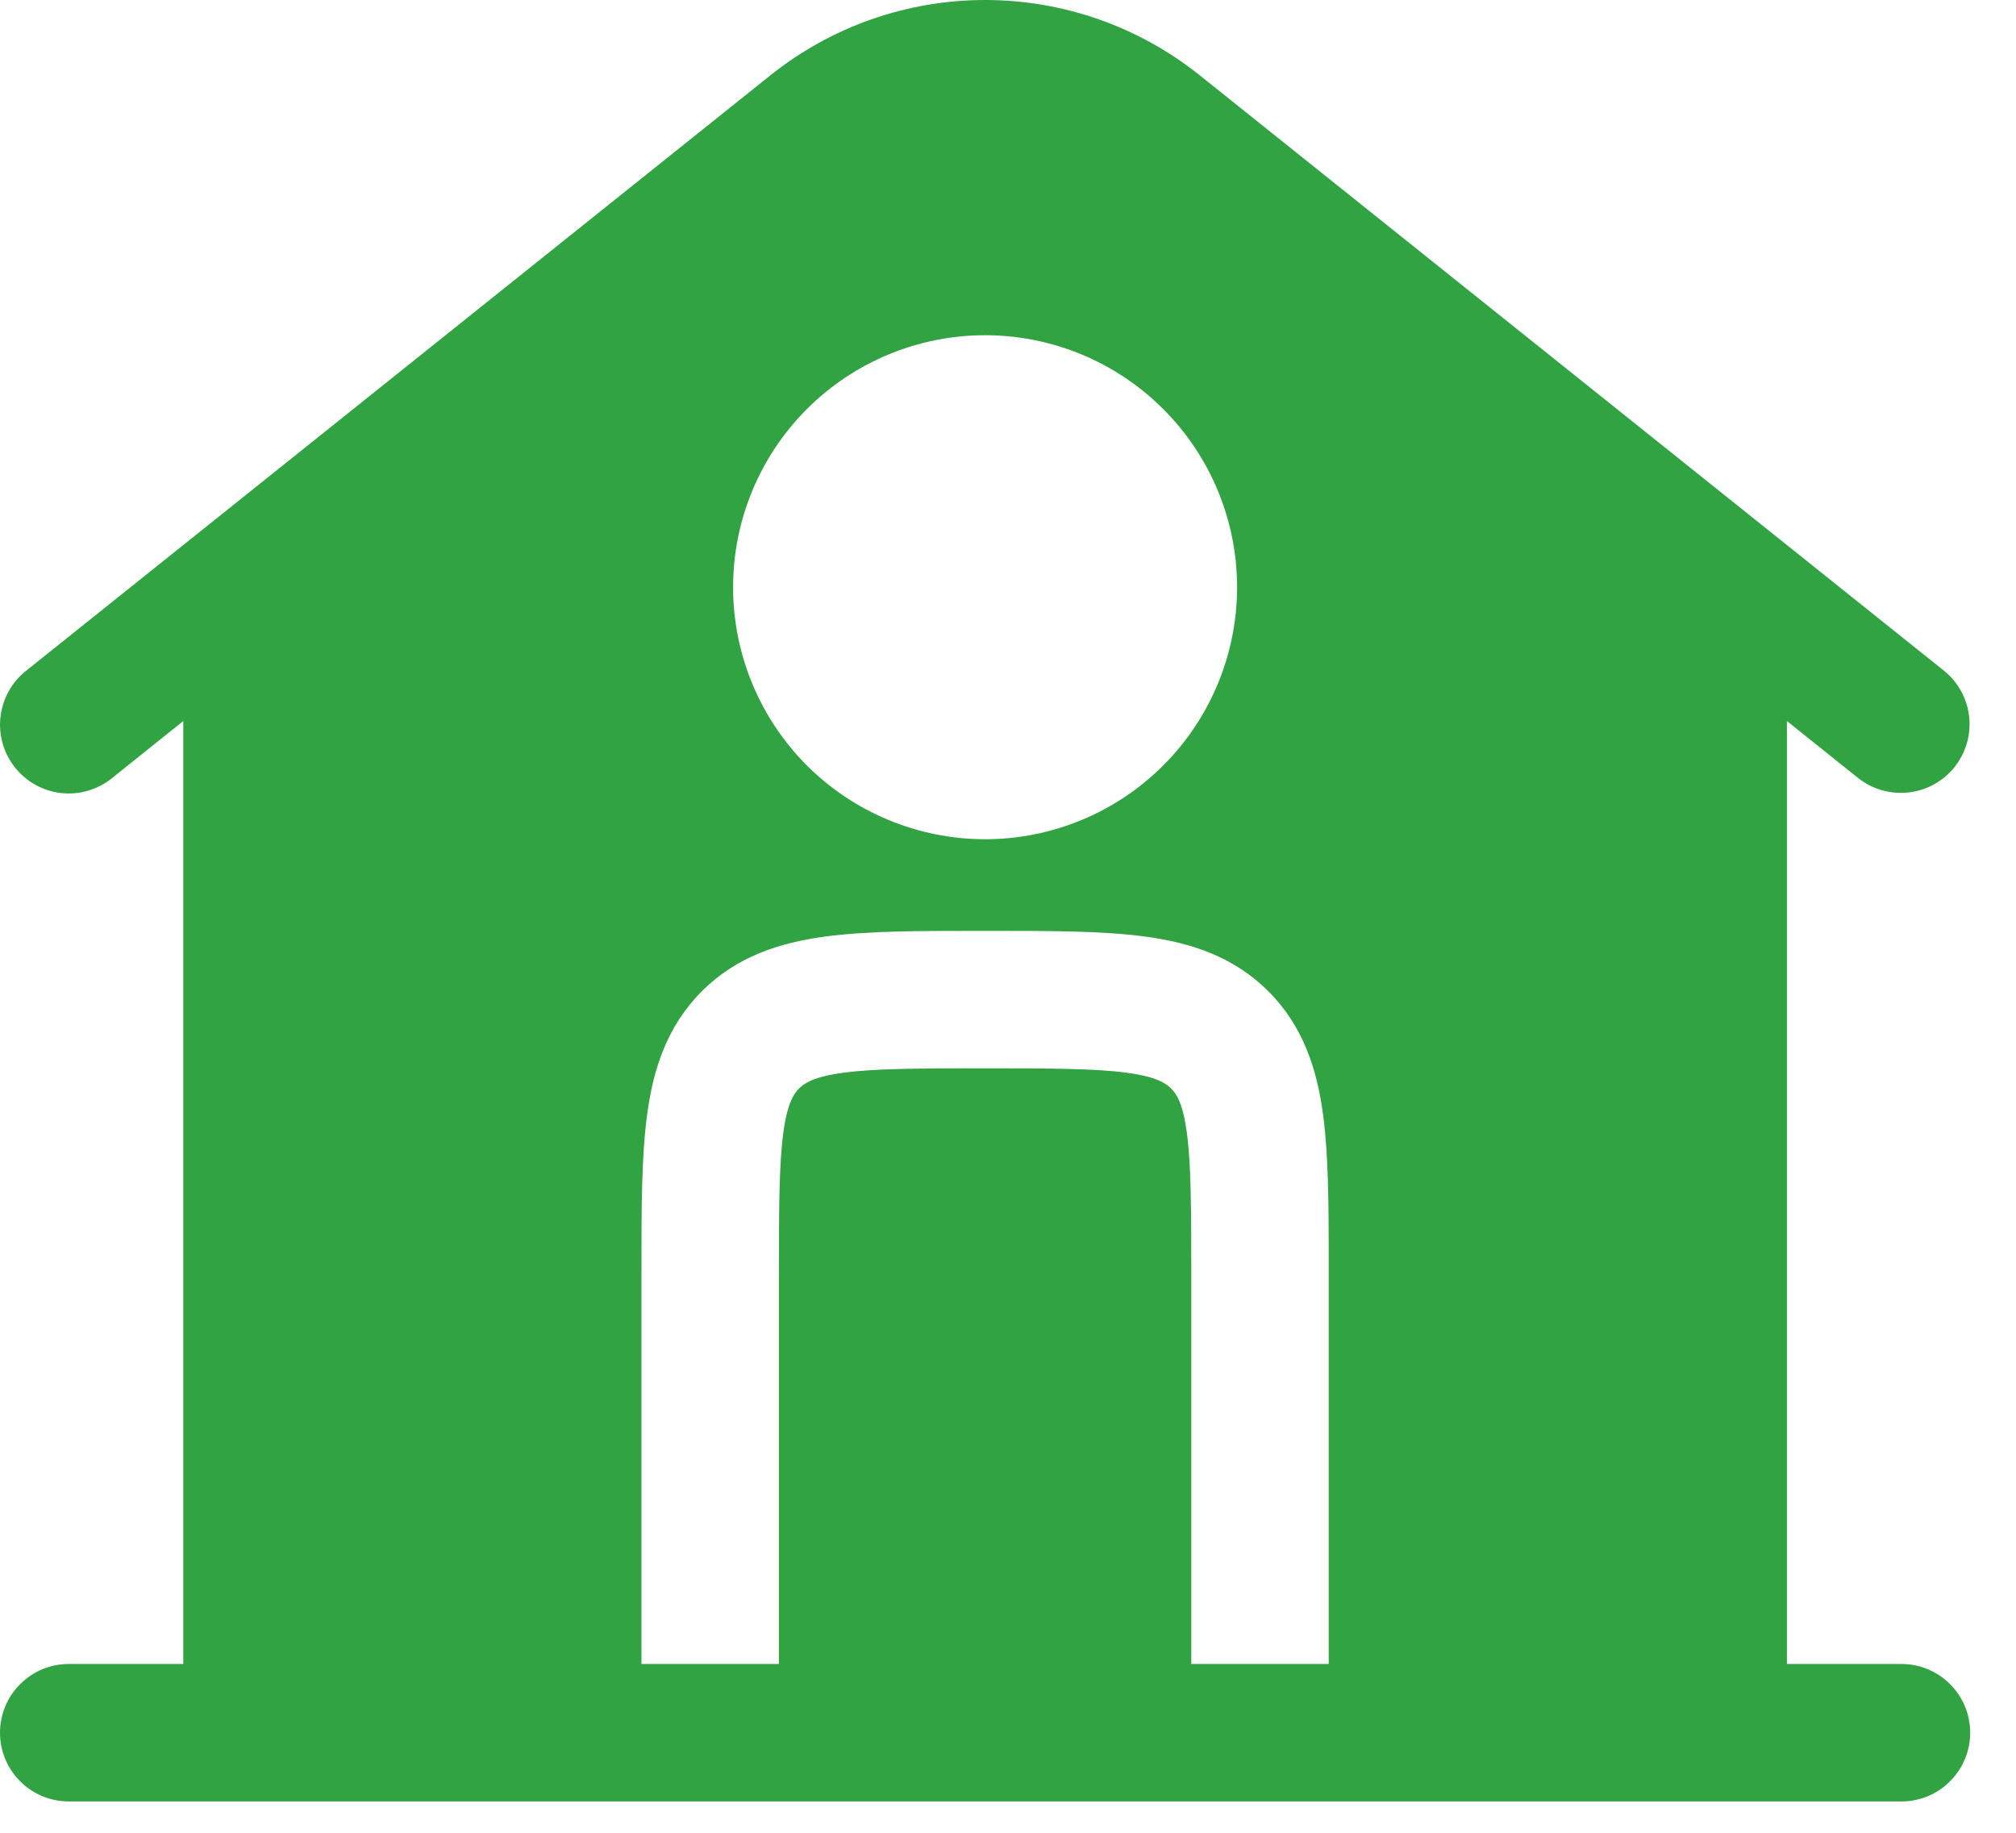 <svg width="22" height="20" viewBox="0 0 22 20" fill="none" xmlns="http://www.w3.org/2000/svg">
<path fill-rule="evenodd" clip-rule="evenodd" d="M19.5 7.868L20.282 8.494C20.438 8.615 20.635 8.67 20.831 8.647C21.027 8.624 21.206 8.525 21.329 8.371C21.452 8.216 21.51 8.02 21.489 7.823C21.468 7.627 21.371 7.447 21.218 7.322L13.093 0.822C12.428 0.29 11.602 0 10.75 0C9.898 0 9.072 0.29 8.407 0.822L0.282 7.322C0.127 7.446 0.027 7.627 0.005 7.825C-0.017 8.023 0.04 8.221 0.165 8.377C0.289 8.532 0.47 8.632 0.667 8.654C0.865 8.676 1.064 8.618 1.219 8.494L2 7.868V18.158H0.75C0.551 18.158 0.36 18.237 0.22 18.378C0.079 18.518 0 18.709 0 18.908C0 19.107 0.079 19.298 0.22 19.438C0.36 19.579 0.551 19.658 0.75 19.658H20.75C20.949 19.658 21.14 19.579 21.28 19.438C21.421 19.298 21.5 19.107 21.5 18.908C21.5 18.709 21.421 18.518 21.28 18.378C21.14 18.237 20.949 18.158 20.75 18.158H19.5V7.868ZM8 6.408C8 5.679 8.29 4.979 8.805 4.464C9.321 3.948 10.021 3.658 10.75 3.658C11.479 3.658 12.179 3.948 12.694 4.464C13.21 4.979 13.5 5.679 13.5 6.408C13.5 7.137 13.21 7.837 12.694 8.353C12.179 8.868 11.479 9.158 10.75 9.158C10.021 9.158 9.321 8.868 8.805 8.353C8.29 7.837 8 7.137 8 6.408ZM10.8 10.158C11.464 10.158 12.037 10.158 12.496 10.22C12.988 10.286 13.459 10.435 13.841 10.817C14.223 11.199 14.372 11.67 14.438 12.162C14.496 12.592 14.5 13.122 14.5 13.735V18.158H13V13.908C13 13.18 12.998 12.708 12.952 12.362C12.908 12.037 12.838 11.935 12.78 11.878C12.722 11.821 12.621 11.75 12.296 11.706C11.949 11.66 11.478 11.658 10.75 11.658C10.022 11.658 9.55 11.66 9.204 11.706C8.879 11.75 8.777 11.821 8.72 11.878C8.663 11.935 8.592 12.037 8.548 12.362C8.502 12.709 8.5 13.18 8.5 13.908V18.158H7V13.858C7 13.194 7 12.621 7.062 12.162C7.128 11.67 7.277 11.199 7.659 10.817C8.041 10.435 8.513 10.286 9.004 10.22C9.463 10.158 10.036 10.158 10.701 10.158H10.8Z" fill="#31A342"/>
</svg>
